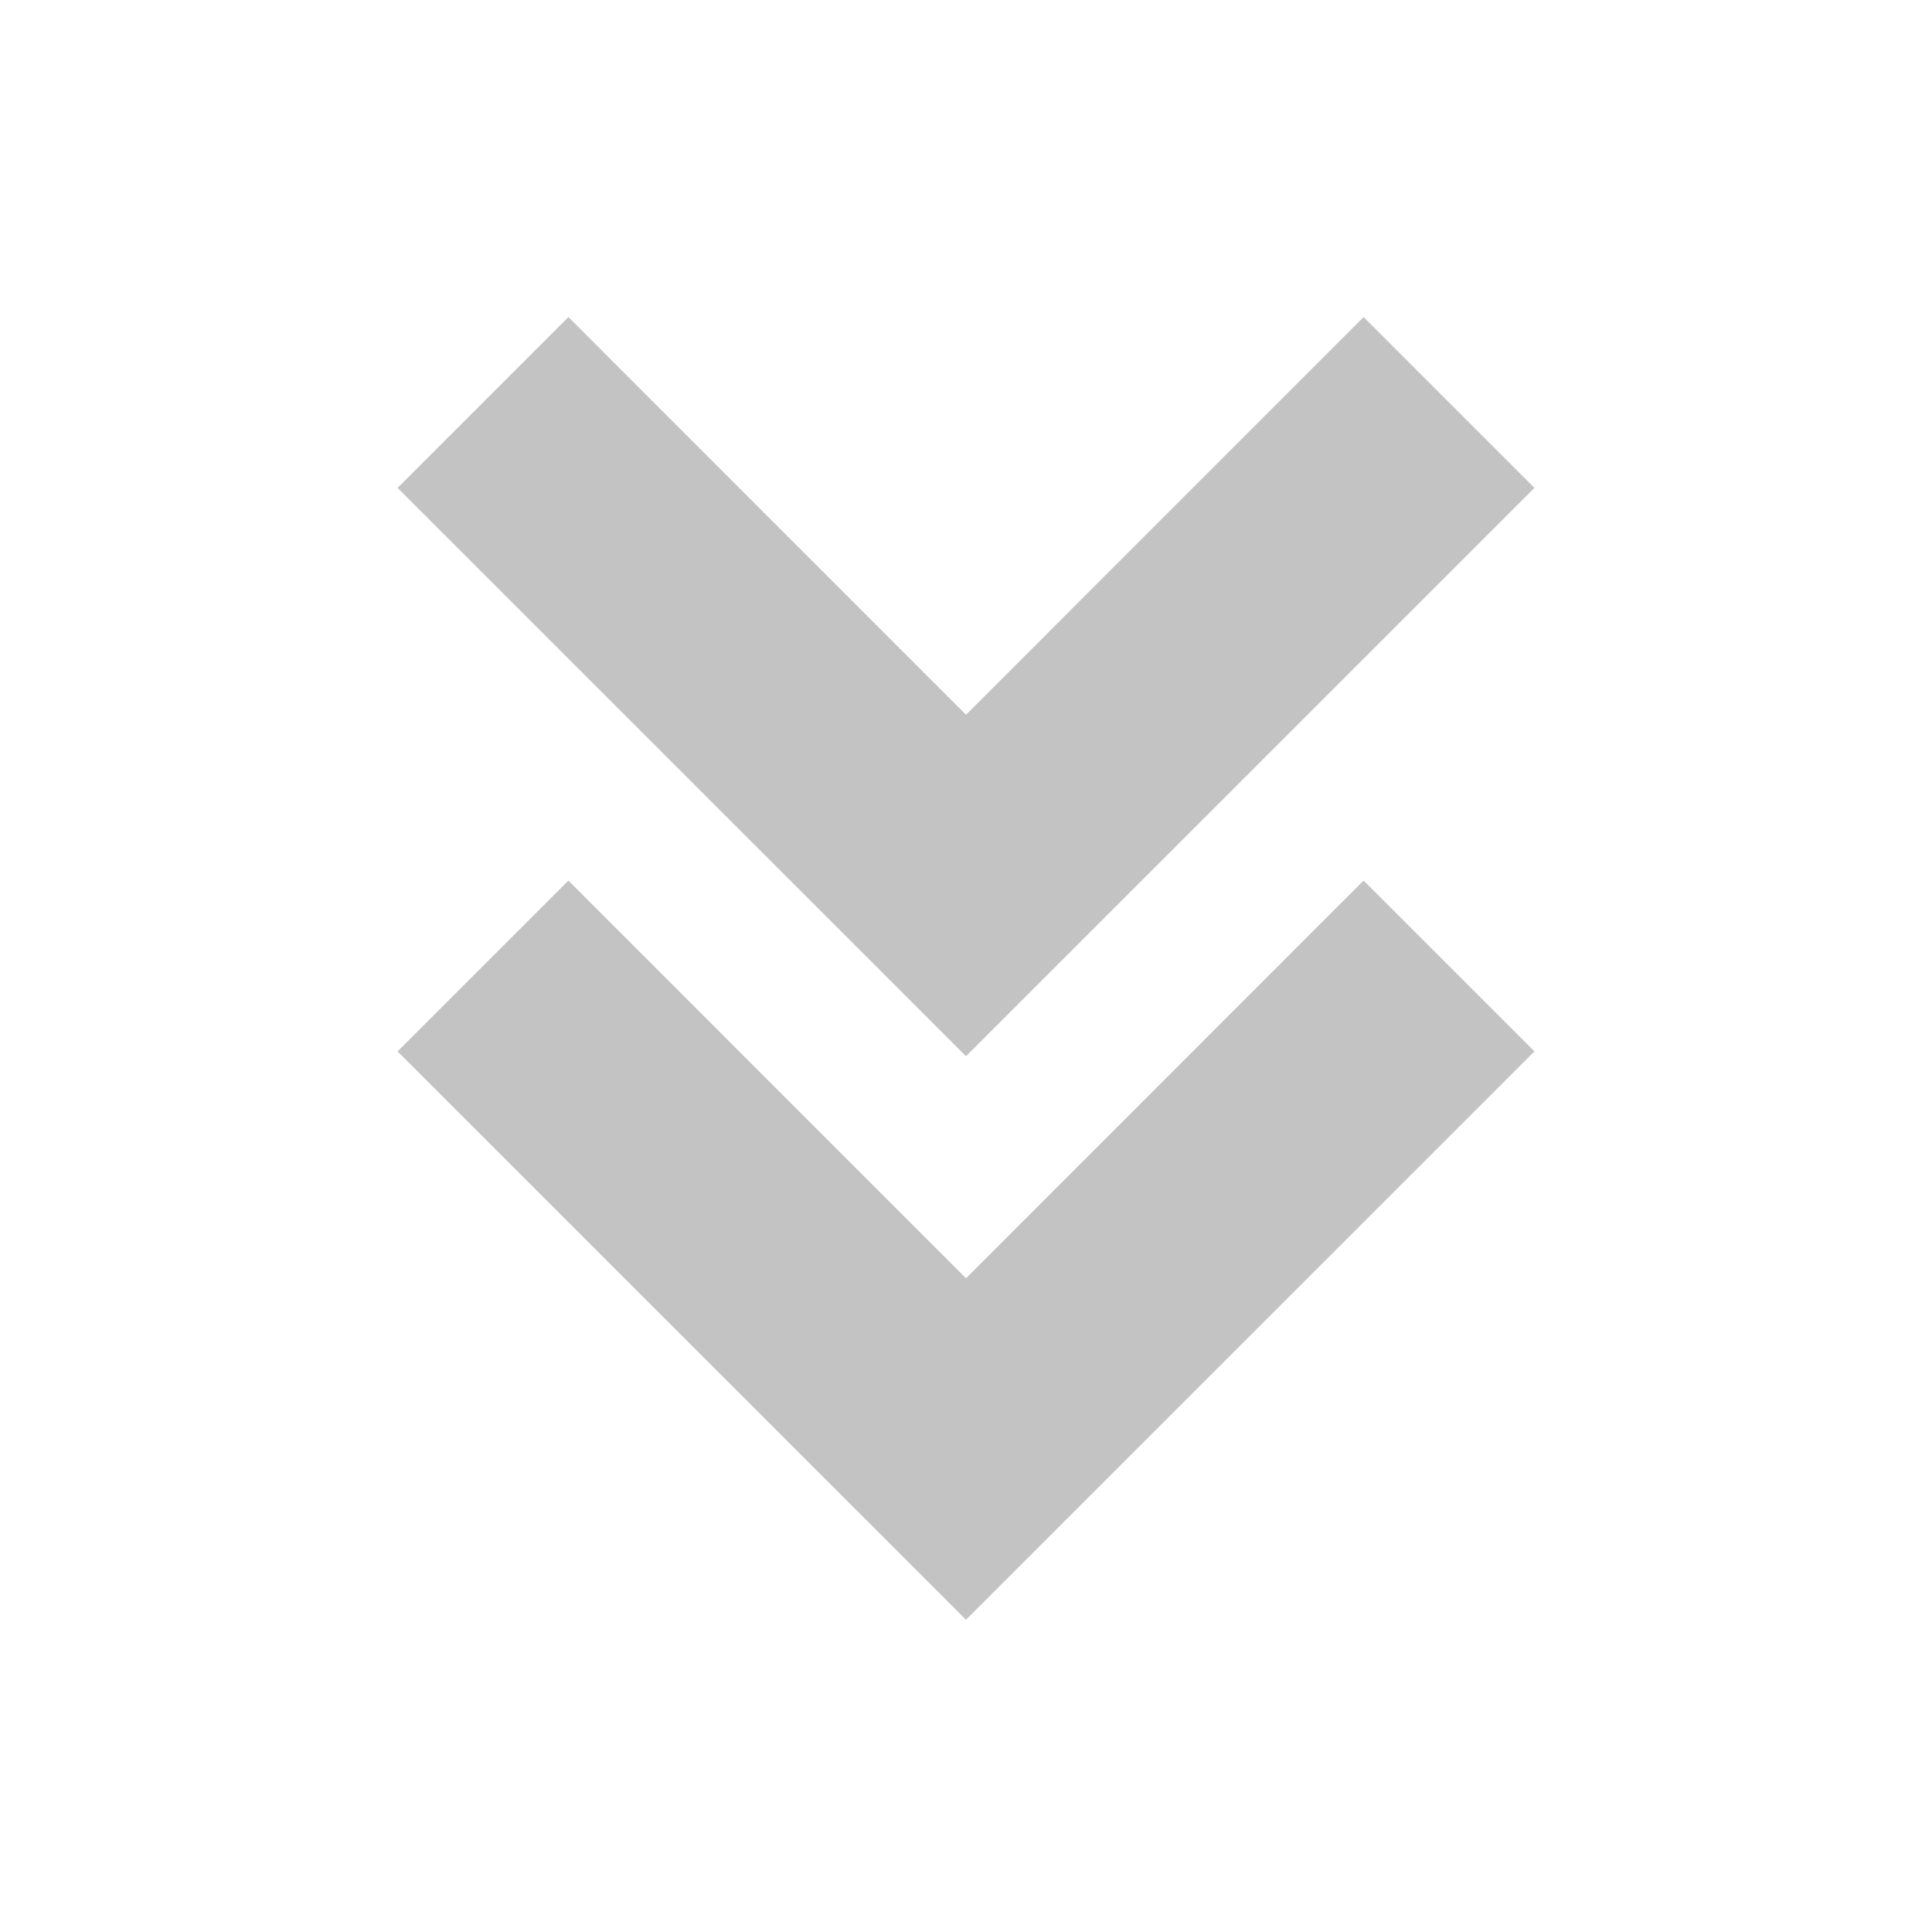 <svg xmlns="http://www.w3.org/2000/svg" width="24" height="24" viewBox="0 0 24 24" style="fill: rgba(48, 46, 46, 0.286);transform: ;msFilter:;"><path d="M16.939 10.939 12 15.879l-4.939-4.94-2.122 2.122L12 20.121l7.061-7.06z"></path><path d="M16.939 3.939 12 8.879l-4.939-4.94-2.122 2.122L12 13.121l7.061-7.06z"></path></svg>